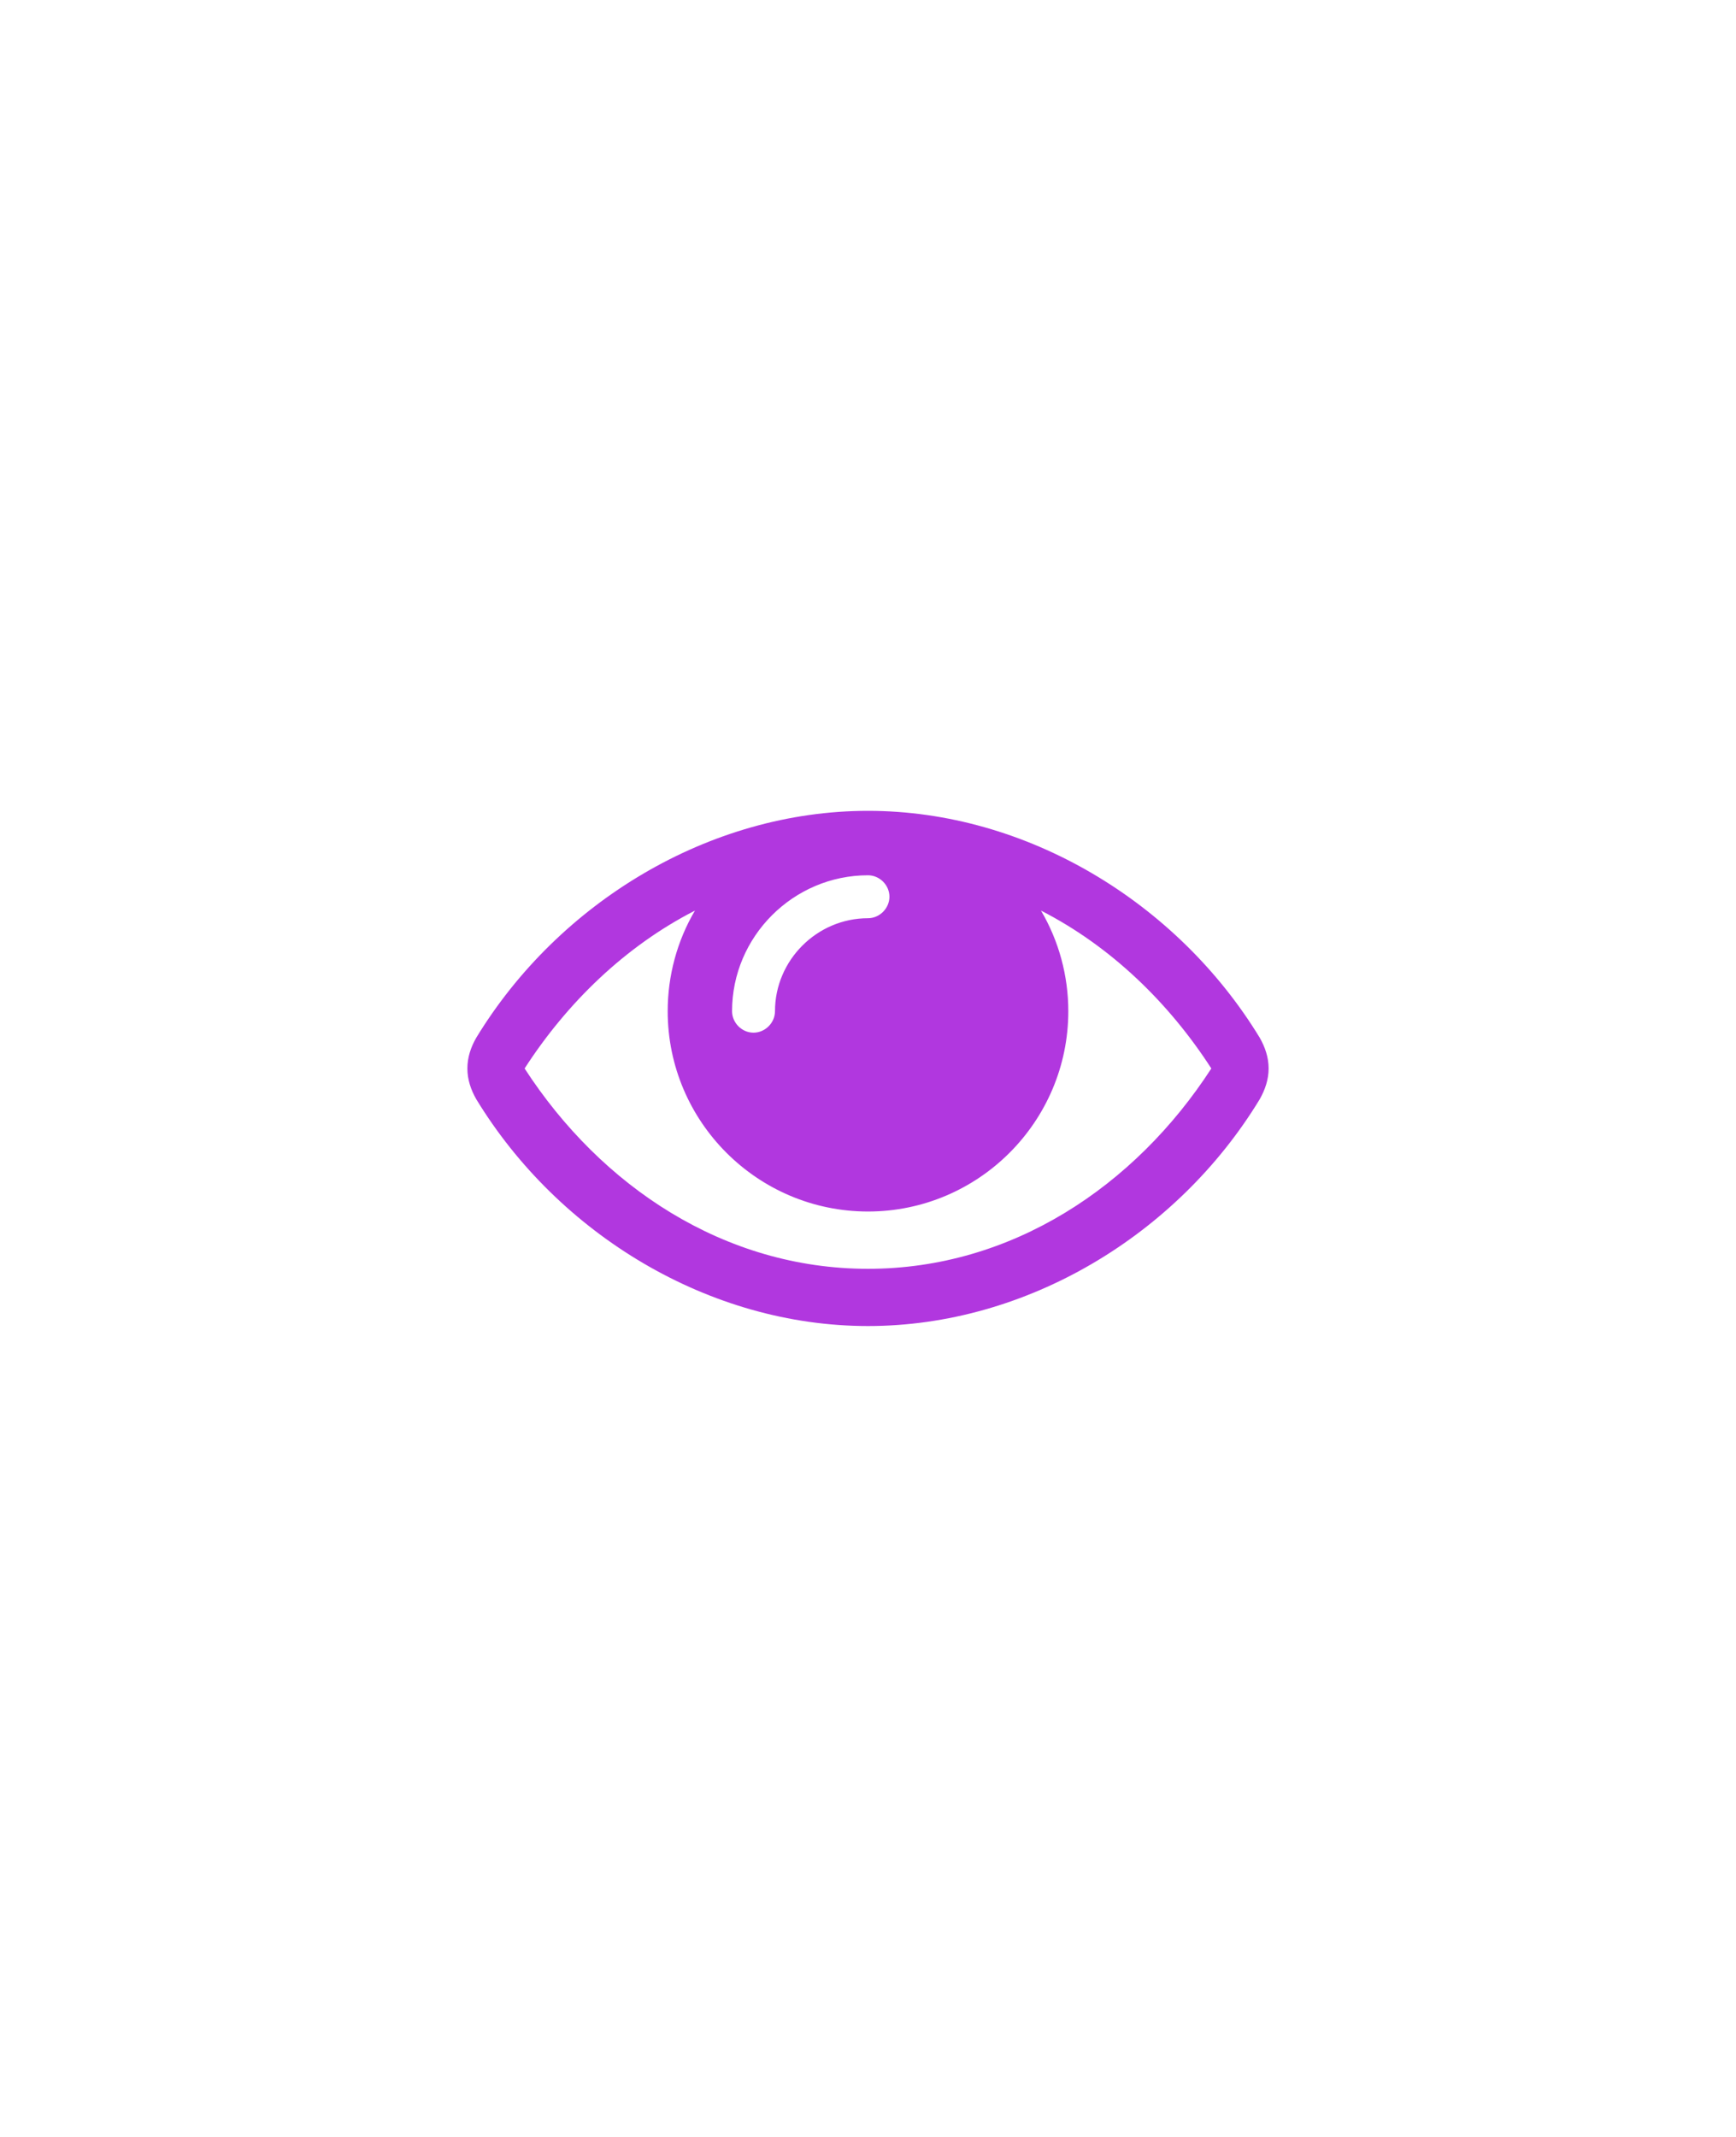 <?xml version="1.0" encoding="UTF-8" standalone="no"?>
<!DOCTYPE svg PUBLIC "-//W3C//DTD SVG 1.1//EN" "http://www.w3.org/Graphics/SVG/1.1/DTD/svg11.dtd">
<svg width="100%" height="100%" viewBox="0 0 26 32" version="1.1" xmlns="http://www.w3.org/2000/svg" xmlns:xlink="http://www.w3.org/1999/xlink" xml:space="preserve" xmlns:serif="http://www.serif.com/" style="fill-rule:evenodd;clip-rule:evenodd;stroke-linejoin:round;stroke-miterlimit:1.414;">
    <g transform="matrix(1,0,0,1,-4.81,8.249)">
        <path d="M22.952,7.751C21.807,9.518 19.959,10.751 17.81,10.751C15.66,10.751 13.812,9.518 12.667,7.751C13.303,6.766 14.173,5.922 15.218,5.387C14.95,5.842 14.81,6.364 14.81,6.893C14.81,8.547 16.156,9.893 17.81,9.893C19.464,9.893 20.81,8.547 20.81,6.893C20.81,6.364 20.669,5.842 20.401,5.387C21.446,5.922 22.316,6.766 22.952,7.751ZM18.131,5.179C18.131,5.353 17.984,5.501 17.81,5.501C17.046,5.501 16.417,6.13 16.417,6.893C16.417,7.068 16.269,7.215 16.095,7.215C15.921,7.215 15.774,7.068 15.774,6.893C15.774,5.775 16.691,4.858 17.81,4.858C17.984,4.858 18.131,5.005 18.131,5.179ZM23.81,7.751C23.81,7.583 23.756,7.429 23.676,7.289C22.444,5.266 20.187,3.893 17.81,3.893C15.432,3.893 13.176,5.266 11.944,7.289C11.863,7.429 11.81,7.583 11.81,7.751C11.81,7.918 11.863,8.072 11.944,8.213C13.176,10.235 15.432,11.608 17.81,11.608C20.187,11.608 22.444,10.242 23.676,8.213C23.756,8.072 23.81,7.918 23.81,7.751Z" style="fill:rgb(177,55,223);fill-rule:nonzero;"/>
    </g>
</svg>
